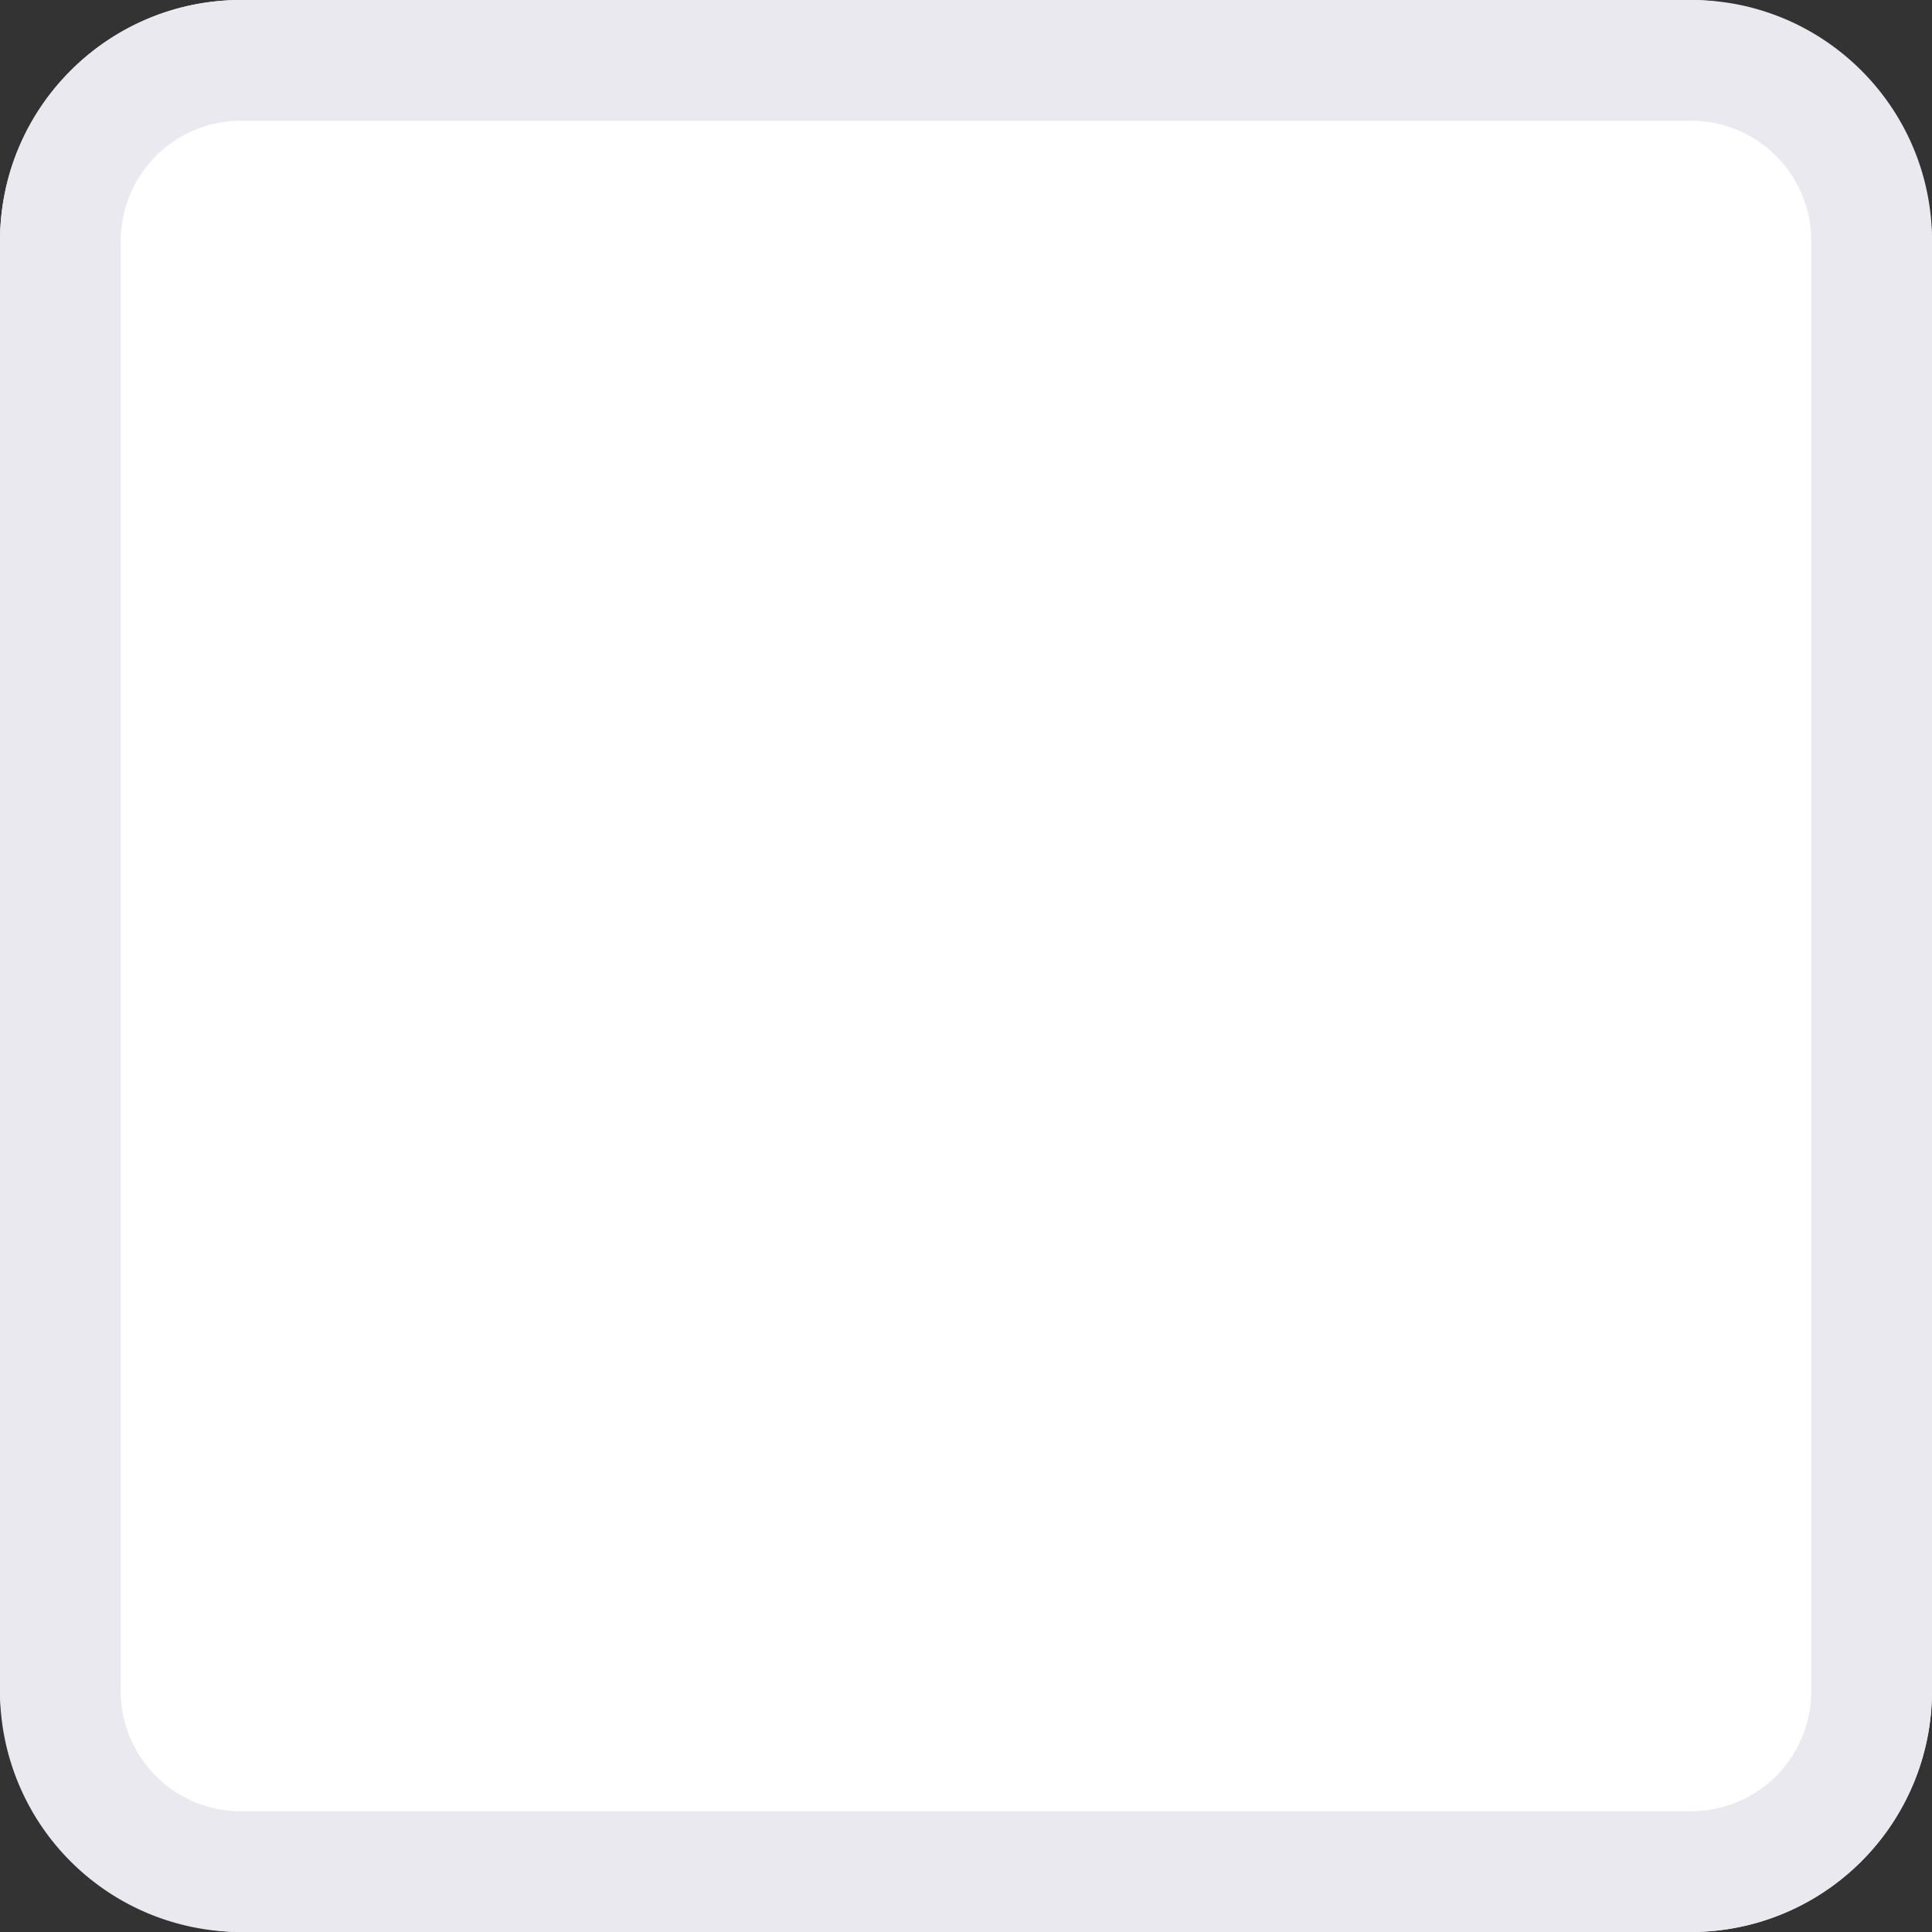 <svg width="16" height="16" viewBox="0 0 16 16" xmlns="http://www.w3.org/2000/svg"><rect x="0" y="0" width="16" height="16" fill="#333333" stroke="none"/><g fill="none"><rect fill="#fff" width="16" height="16" rx="2"/><path d="M1 1.994v12.012c0 .548.446.994.994.994h12.012a.995.995 0 0 0 .994-.994V1.994A.995.995 0 0 0 14.006 1H1.994A.995.995 0 0 0 1 1.994zm-1 0C0 .893.895 0 1.994 0h12.012C15.107 0 16 .895 16 1.994v12.012A1.996 1.996 0 0 1 14.006 16H1.994A1.996 1.996 0 0 1 0 14.006V1.994z" fill="#EBE9F0"/></g></svg>